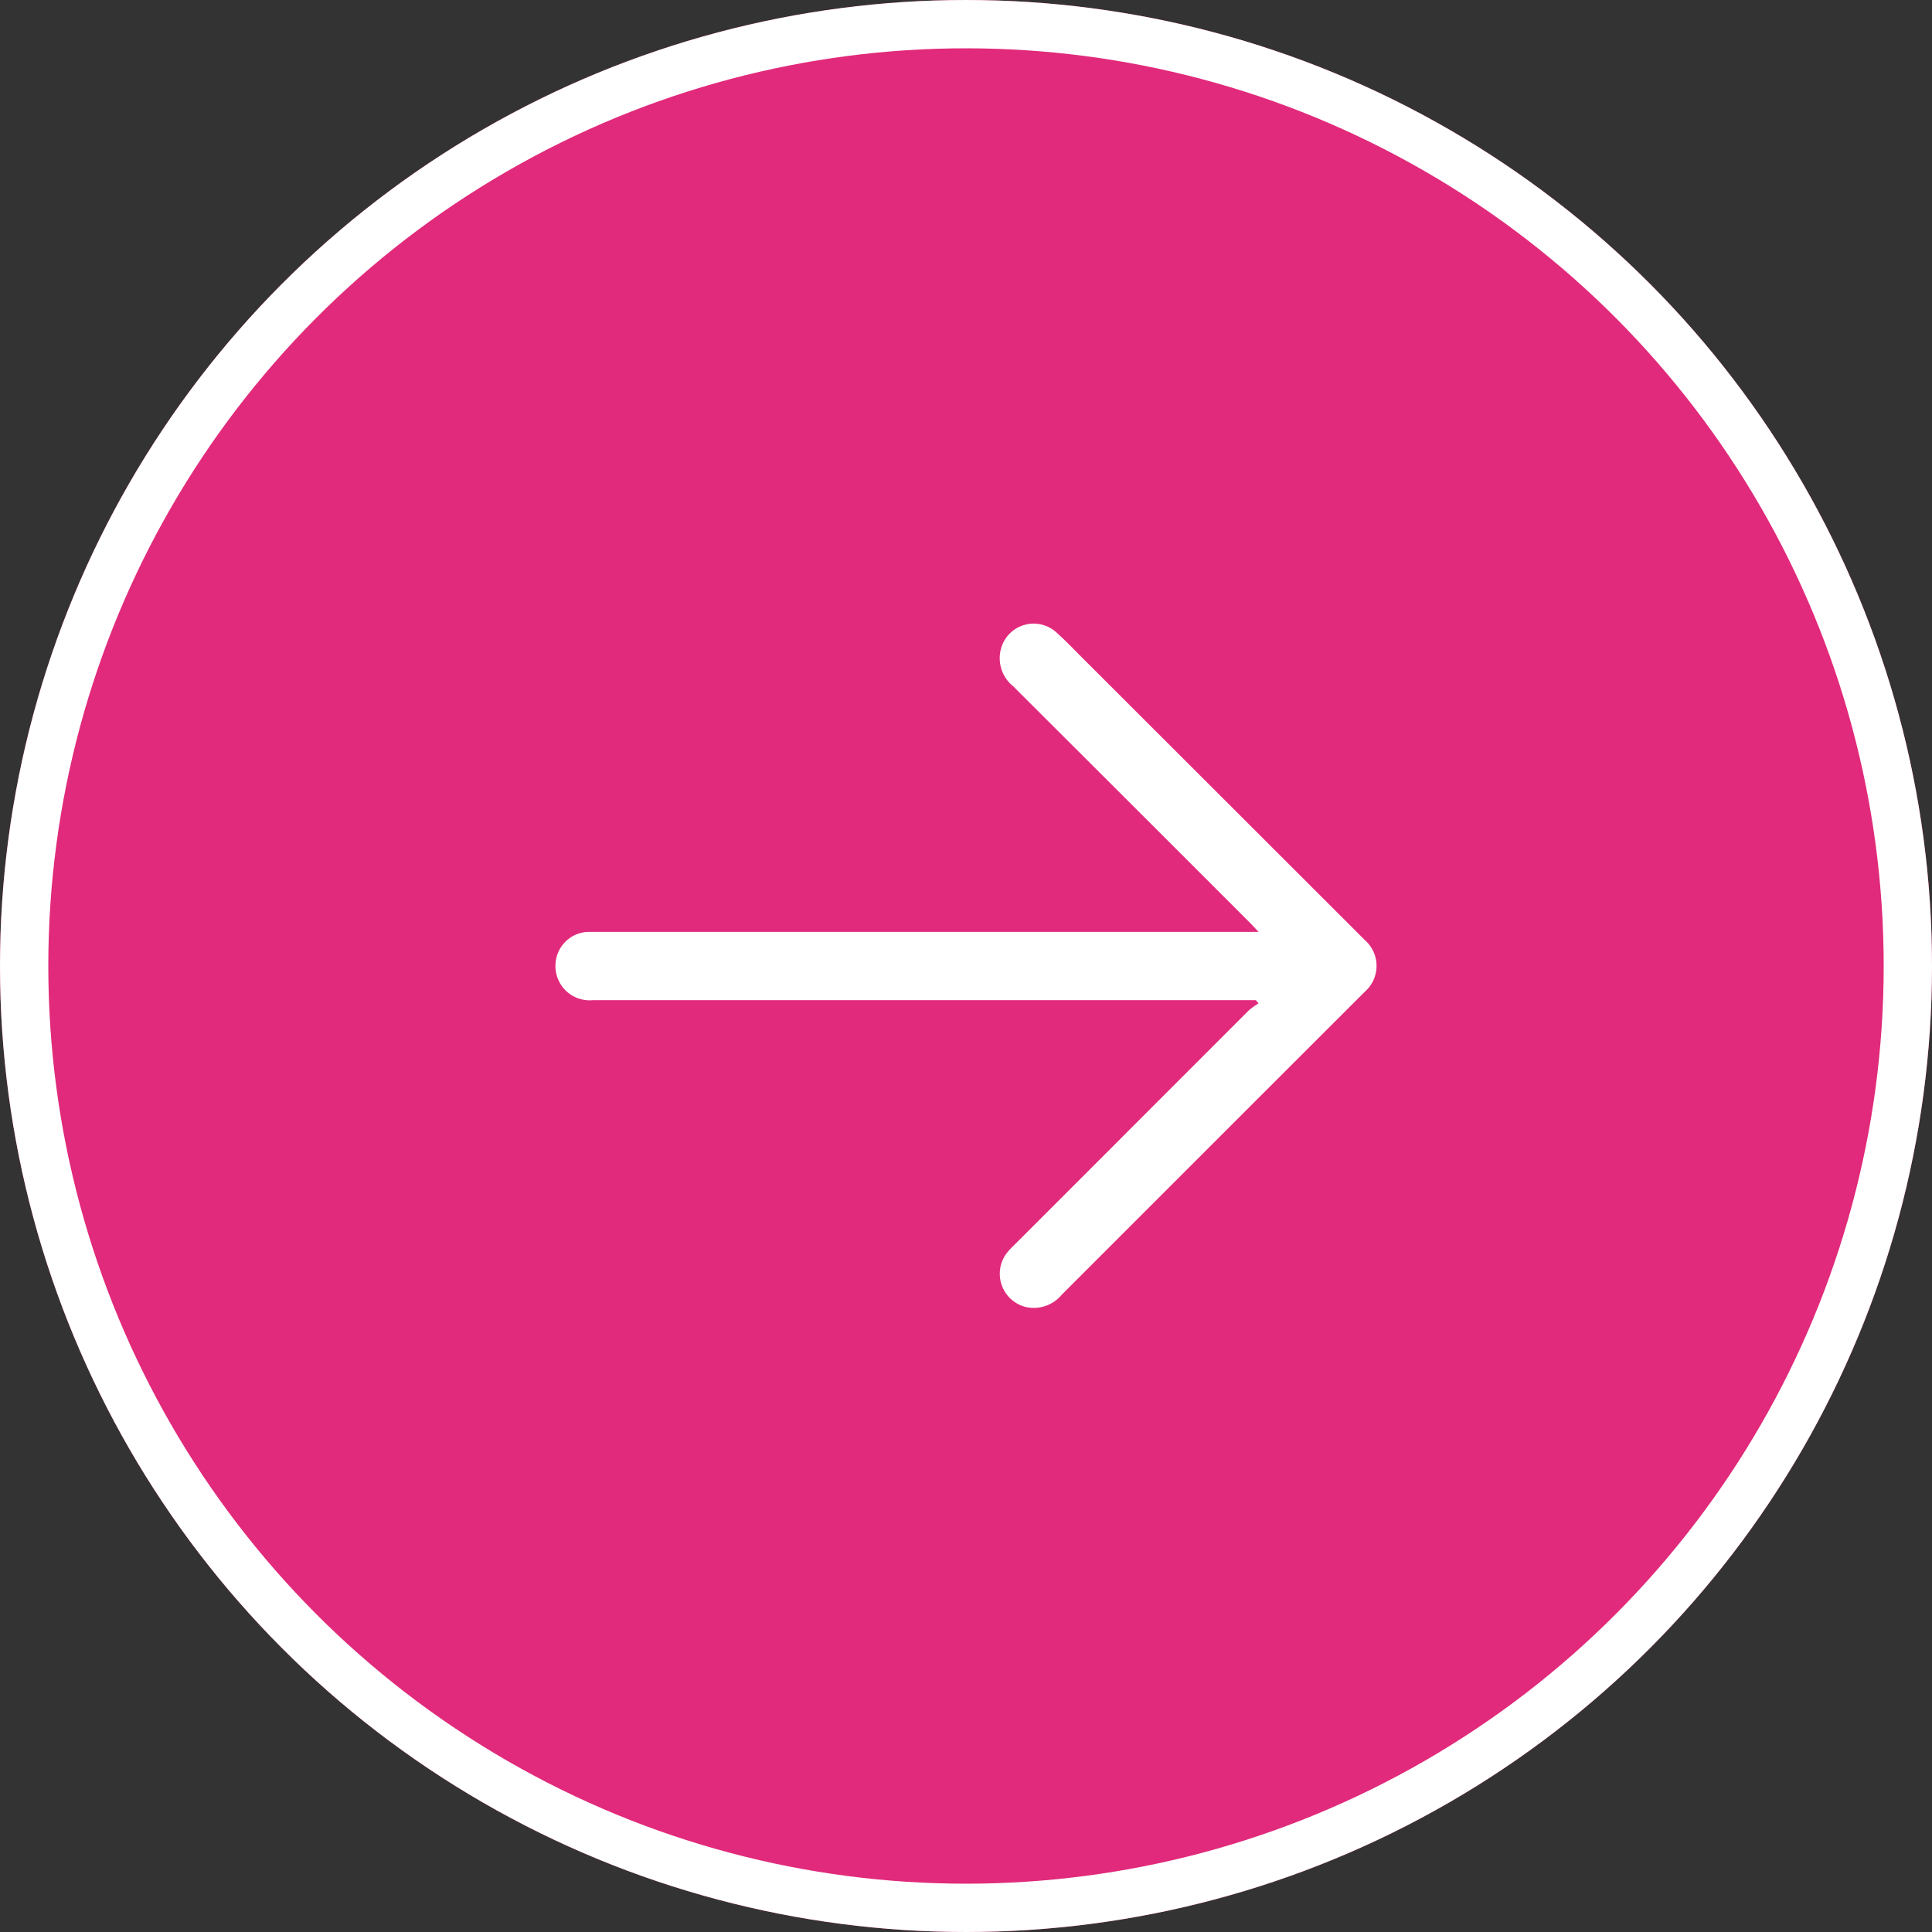 <svg xmlns="http://www.w3.org/2000/svg" width="40" height="40" viewBox="0 0 40 40">
  <rect x="0" y="0" width="40" height="40" fill="#333333" stroke="none"/>
  <g id="Group_11484" data-name="Group 11484" transform="translate(0)">
    <g id="Ellipse_316" data-name="Ellipse 316" transform="translate(0)" fill="#e12a7b" stroke="#fff" stroke-width="1">
      <circle cx="20" cy="20" r="20" stroke="none"/>
      <circle cx="20" cy="20" r="19.5" fill="none"/>
    </g>
    <path id="Path_44682" data-name="Path 44682" d="M14.5,7.79H.775A.707.707,0,0,1,0,7.051a.7.7,0,0,1,.66-.674c.074,0,.147,0,.221,0H14.556c-.08-.085-.13-.141-.183-.194q-2.447-2.448-4.9-4.894a.746.746,0,0,1-.25-.774A.7.7,0,0,1,10.381.186c.208.187.4.393.6.59l5.773,5.768a.711.711,0,0,1,0,1.074q-3.137,3.134-6.272,6.27a.752.752,0,0,1-.754.253.709.709,0,0,1-.359-1.147c.048-.056.1-.107.154-.159Q11.939,10.419,14.356,8a1.521,1.521,0,0,1,.2-.142L14.5,7.79" transform="translate(11.501 12.917)" fill="#fff"/>
  </g>
</svg>
